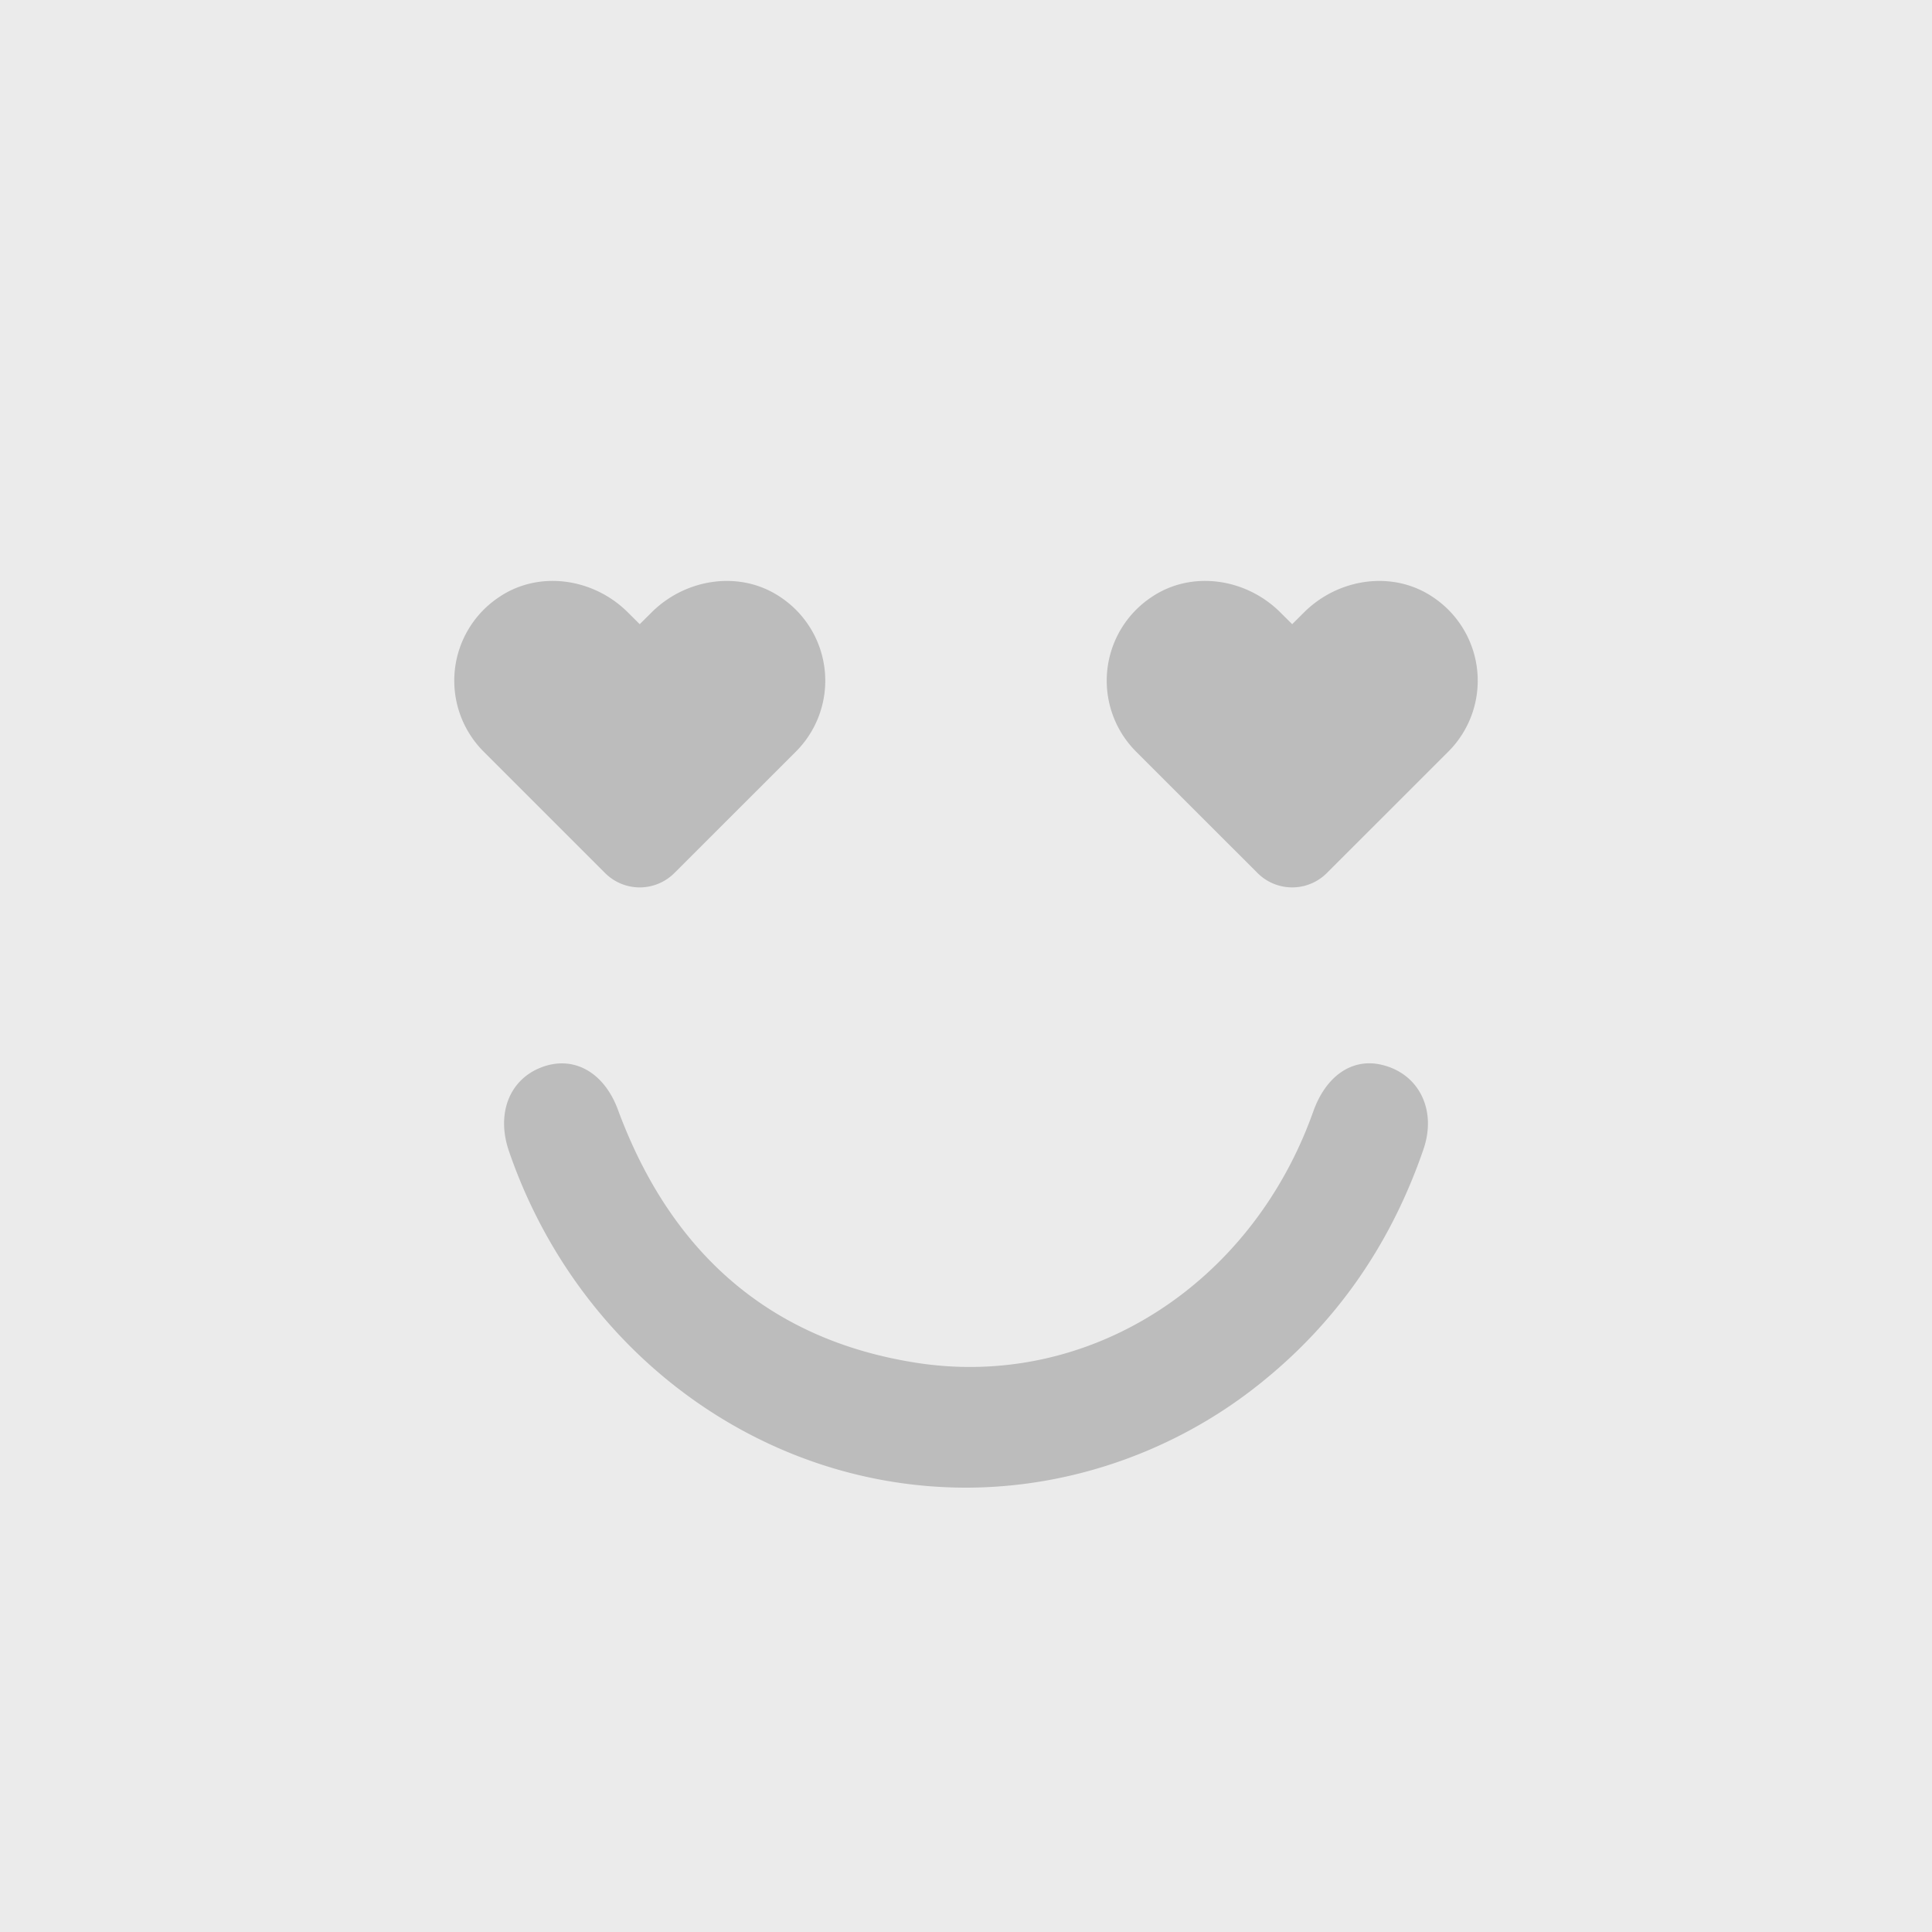 <svg width="64" height="64" viewBox="0 0 64 64" xmlns="http://www.w3.org/2000/svg">
    <g fill="none" fill-rule="evenodd">
        <path d="M-11343-2917H2127v4075h-13470z" fill="#EEE"/>
        <path fill="#FFF" d="M-115-1731h360V140h-360z"/>
        <path fill="#EBEBEB" d="M0 64h64V0H0z"/>
        <path d="M32 0c17.673 0 32 14.327 32 32 0 17.673-14.327 32-32 32C14.327 64 0 49.673 0 32 0 14.327 14.327 0 32 0" fill="#EBEBEB"/>
        <path d="M32 49.28c-6.775.001-12.85-4.471-15.14-11.146-.423-1.232.004-2.354 1.054-2.769 1.075-.424 2.095.145 2.557 1.4 1.76 4.763 5.059 7.625 9.876 8.378 5.72.895 11.119-2.595 13.154-8.317.42-1.183 1.285-1.78 2.257-1.556 1.24.285 1.847 1.492 1.395 2.805-1.093 3.178-2.923 5.796-5.504 7.83-2.76 2.18-6.193 3.375-9.65 3.375m-6.14-29.496c-1.327-.902-3.136-.631-4.272.5l-.395.393-.389-.387c-1.135-1.136-2.944-1.41-4.272-.509a3.324 3.324 0 0 0-.51 5.117l4.023 4.023a1.623 1.623 0 0 0 2.295 0l4.026-4.023a3.323 3.323 0 0 0-.506-5.114m21.614 0c-1.328-.902-3.136-.631-4.273.5l-.394.393-.39-.387c-1.135-1.136-2.942-1.41-4.272-.509a3.325 3.325 0 0 0-.51 5.117l4.024 4.023a1.623 1.623 0 0 0 2.295 0l4.025-4.023a3.323 3.323 0 0 0-.505-5.114" fill="#BCBCBC"/>
    </g>
</svg>
